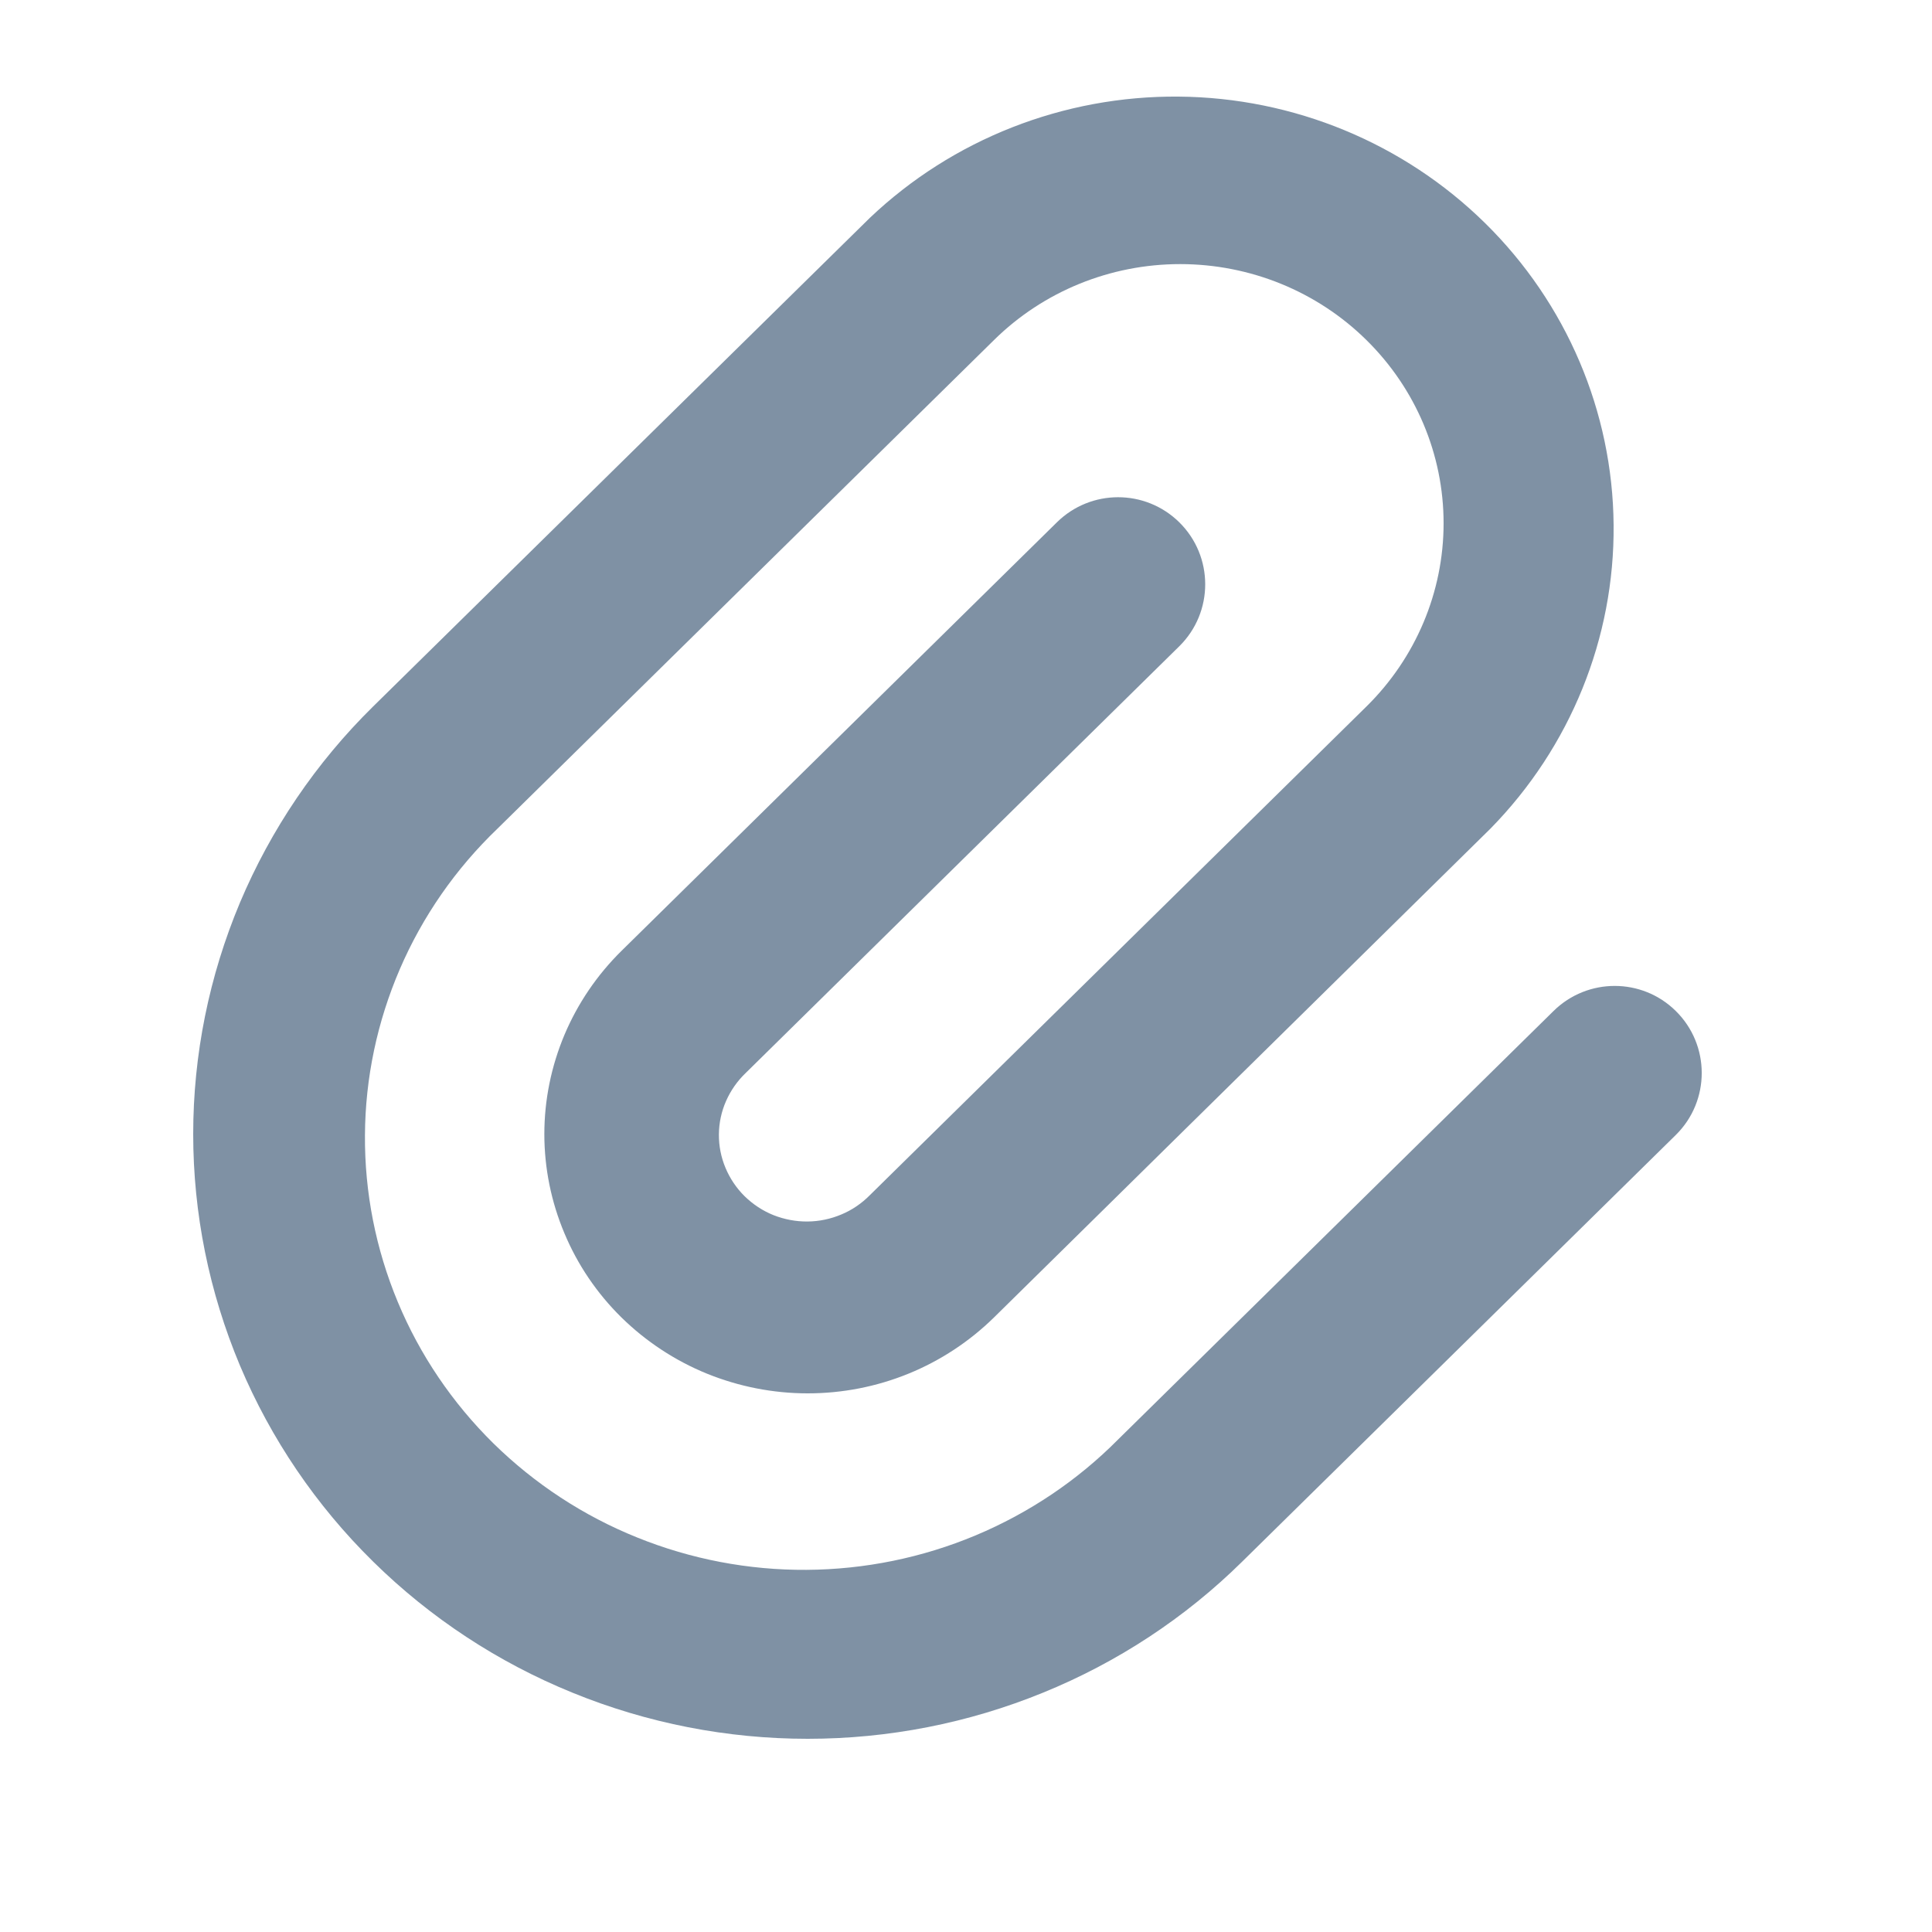 <svg width="20" height="20" viewBox="0 0 20 20" fill="none" xmlns="http://www.w3.org/2000/svg">
<g opacity="0.5">
<path d="M12.207 5.406C12.566 5.759 12.566 6.338 12.207 6.691L7.72 11.107C7.633 11.19 7.564 11.289 7.516 11.398C7.468 11.507 7.443 11.624 7.442 11.743C7.441 11.862 7.464 11.979 7.51 12.089C7.556 12.199 7.623 12.299 7.708 12.383C7.794 12.467 7.895 12.534 8.007 12.579C8.119 12.623 8.238 12.646 8.359 12.645C8.48 12.644 8.599 12.619 8.71 12.572C8.821 12.526 8.921 12.457 9.005 12.372L14.145 7.314C14.656 6.811 14.944 6.128 14.944 5.417C14.944 4.705 14.656 4.023 14.145 3.52C13.634 3.016 12.941 2.734 12.217 2.734C11.494 2.734 10.801 3.016 10.29 3.52L5.149 8.579C4.718 8.992 4.375 9.485 4.14 10.03C3.905 10.575 3.781 11.16 3.778 11.752C3.774 12.344 3.89 12.931 4.118 13.478C4.346 14.026 4.683 14.523 5.108 14.942C5.534 15.36 6.039 15.692 6.596 15.916C7.152 16.141 7.749 16.255 8.35 16.251C8.952 16.247 9.546 16.126 10.1 15.894C10.653 15.662 11.155 15.325 11.575 14.901L16.083 10.465C16.434 10.12 16.997 10.12 17.347 10.465V10.465C17.706 10.818 17.706 11.397 17.347 11.75L12.859 16.166C12.269 16.748 11.568 17.209 10.796 17.523C10.024 17.838 9.197 18 8.361 18C7.526 18 6.699 17.838 5.927 17.523C5.155 17.209 4.454 16.748 3.863 16.166C3.272 15.585 2.804 14.895 2.484 14.136C2.165 13.376 2 12.562 2 11.74C2 10.918 2.165 10.104 2.484 9.344C2.804 8.585 3.272 7.894 3.863 7.313L9.005 2.255C9.862 1.441 11.009 0.99 12.201 1C13.392 1.01 14.531 1.481 15.374 2.31C16.216 3.139 16.694 4.26 16.704 5.433C16.715 6.605 16.257 7.734 15.429 8.578L10.29 13.638C10.036 13.887 9.736 14.085 9.405 14.22C9.074 14.355 8.72 14.424 8.361 14.424C8.003 14.424 7.649 14.354 7.318 14.22C6.987 14.085 6.687 13.887 6.433 13.638C6.18 13.389 5.979 13.093 5.843 12.767C5.706 12.442 5.635 12.093 5.635 11.74C5.635 11.388 5.706 11.039 5.843 10.713C5.98 10.388 6.181 10.092 6.434 9.843L10.942 5.406C11.293 5.061 11.856 5.061 12.207 5.406V5.406Z" fill="#00244A"/>
</g>
</svg>
